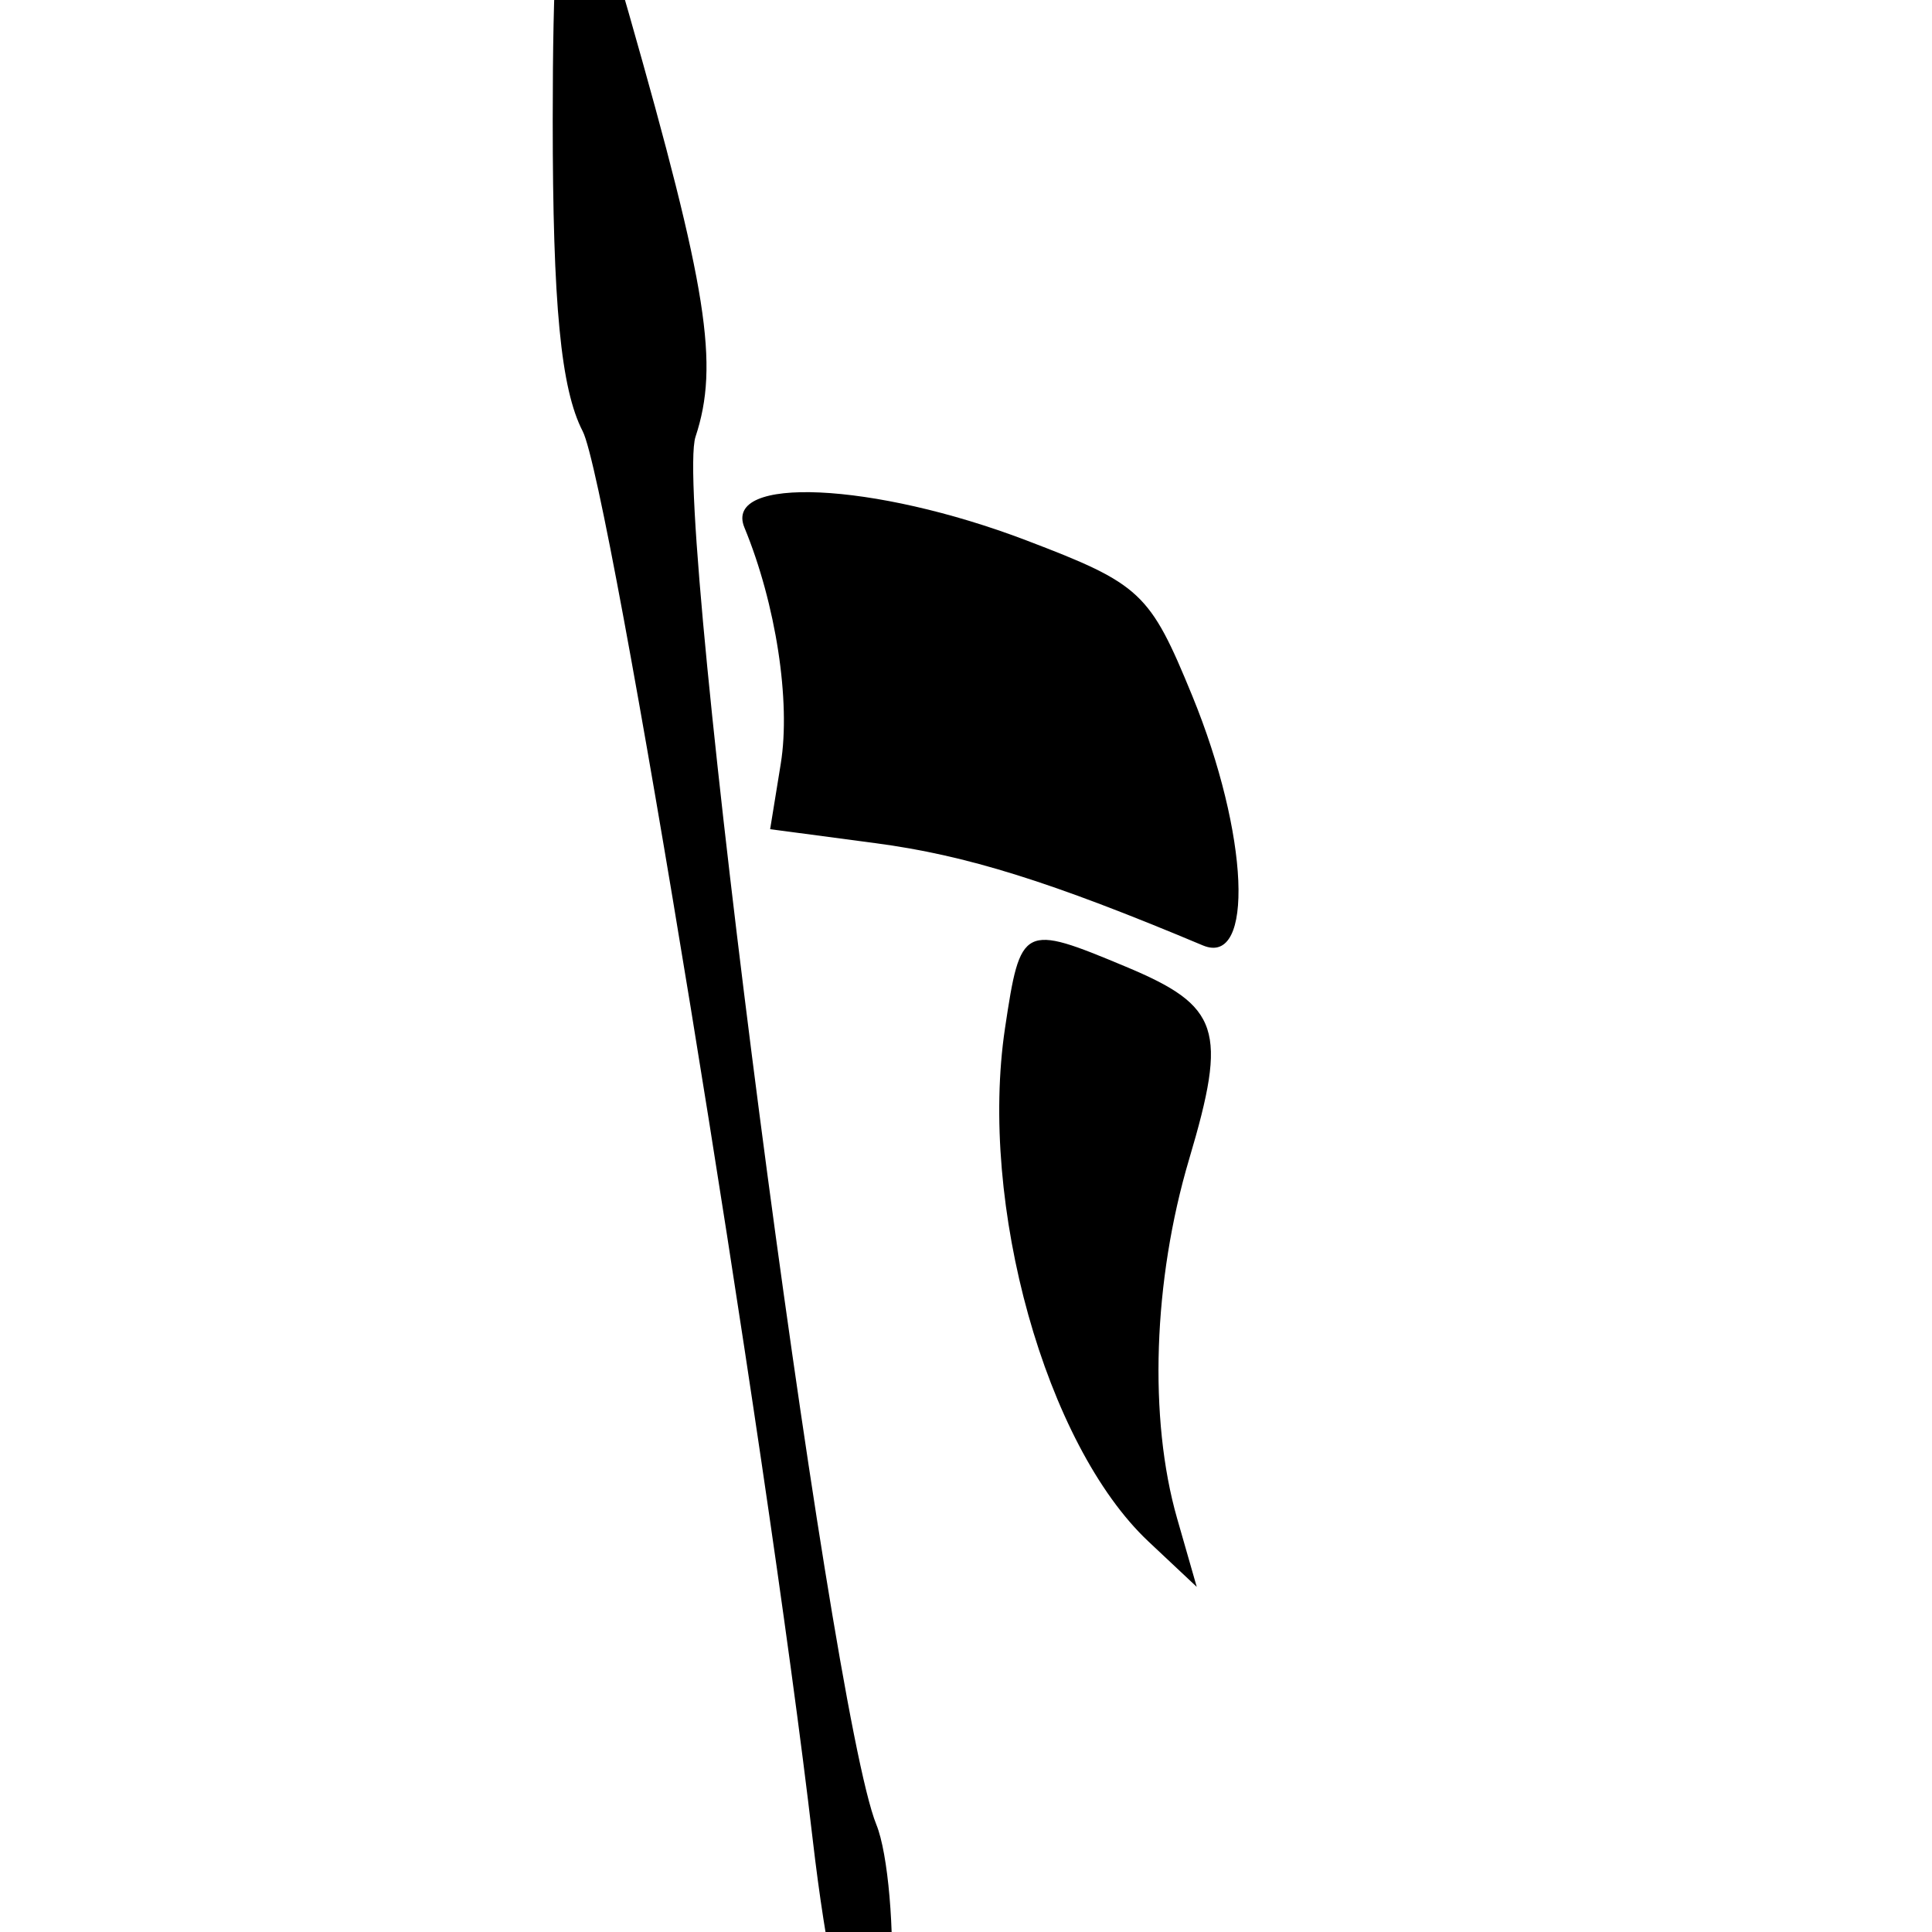 <svg class="svg_icon shadow" xmlns="http://www.w3.org/2000/svg" xmlns:xlink="http://www.w3.org/1999/xlink" viewBox="0, 0, 400,400">
<g transform="translate(200,200) scale(1.2) translate(-200,-200)">
<path
    d="M128.696 54.086 C 128.696 85.932,130.096 100.444,133.872 107.748 C
    138.528 116.750,165.719 283.219,173.537 350.577 C 178.178 390.565,185.593
    405.403,187.093 377.701 C 187.706 366.394,186.553 353.089,184.533 348.136 C
    176.310 327.979,149.320 120.847,153.333 108.689 C 157.448 96.221,155.402
    83.227,141.832 35.652 C 131.652 -0.036,128.696 4.113,128.696 54.086 M161.768
    124.348 C 167.198 137.505,169.788 154.332,168.041 165.100 L 166.208 176.396
    184.401 178.809 C 200.108 180.893,214.619 185.426,240.870 196.449 C 249.814
    200.205,248.832 177.268,239.024 153.352 C 231.722 135.549,230.176
    134.101,210.435 126.575 C 184.041 116.514,158.044 115.324,161.768 124.348
    M206.734 210.706 C 202.164 241.180,213.749 282.638,231.491 299.306 L 239.811
    307.122 236.427 295.323 C 231.486 278.094,232.283 254.259,238.499 233.326 C
    245.155 210.913,243.837 206.914,227.553 200.110 C 209.780 192.684,209.408
    192.873,206.734 210.706 " fill-rule="evenodd">
</path>
</g>
</svg>
